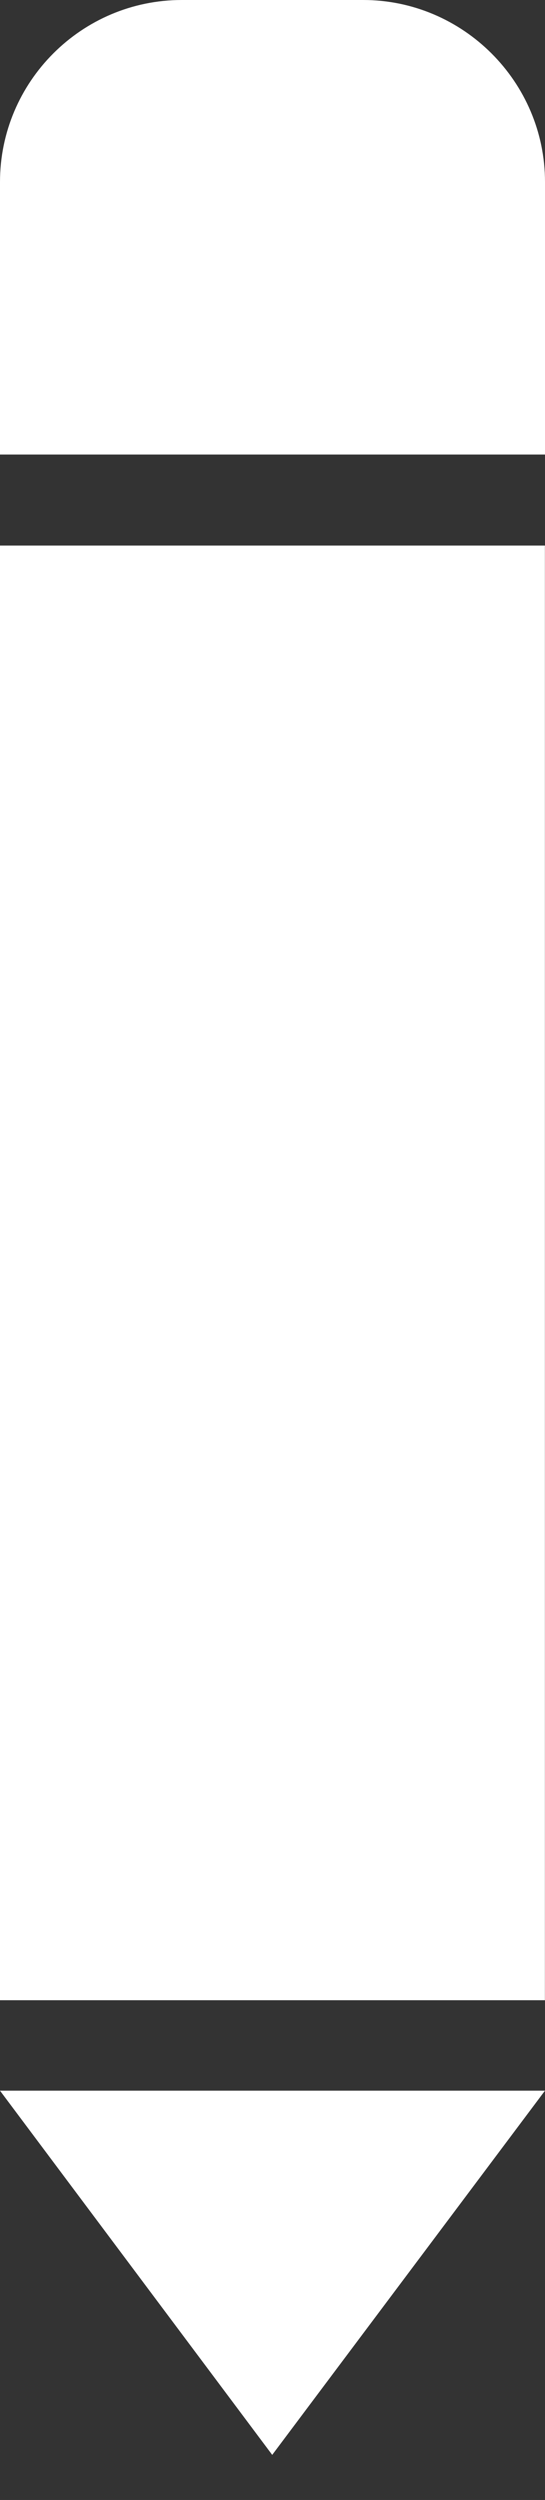 <?xml version="1.0" encoding="UTF-8" standalone="no"?>
<!-- Generator: Adobe Illustrator 16.0.0, SVG Export Plug-In . SVG Version: 6.00 Build 0)  -->

<svg
   xmlns:dc="http://purl.org/dc/elements/1.1/"
   xmlns:cc="http://creativecommons.org/ns#"
   xmlns:rdf="http://www.w3.org/1999/02/22-rdf-syntax-ns#"
   xmlns:svg="http://www.w3.org/2000/svg"
   xmlns="http://www.w3.org/2000/svg"
   xmlns:xlink="http://www.w3.org/1999/xlink"
   xmlns:sodipodi="http://sodipodi.sourceforge.net/DTD/sodipodi-0.dtd"
   xmlns:inkscape="http://www.inkscape.org/namespaces/inkscape"
   version="1.1"
   id="Слой_1"
   x="0px"
   y="0px"
   width="4.801px"
   height="22px"
   viewBox="0 0 4.801 22"
   enable-background="new 0 0 4.801 22"
   xml:space="preserve"
   inkscape:version="0.91 r13725"
   sodipodi:docname="pen.svg"><rect x="0" y="0" width="4.801" height="22" fill="#333333" stroke="none"/><defs
   id="defs19" /><sodipodi:namedview
   pagecolor="#ffffff"
   bordercolor="#666666"
   borderopacity="1"
   objecttolerance="10"
   gridtolerance="10"
   guidetolerance="10"
   inkscape:pageopacity="0"
   inkscape:pageshadow="2"
   inkscape:window-width="640"
   inkscape:window-height="480"
   id="namedview17"
   showgrid="false"
   inkscape:zoom="10.727273"
   inkscape:cx="2.4005001"
   inkscape:cy="11"
   inkscape:window-x="0"
   inkscape:window-y="0"
   inkscape:window-maximized="0"
   inkscape:current-layer="Слой_1" />
<rect
   y="4.801"
   width="4.8"
   height="12.801"
   id="rect3"
   style="fill:#ffffff" />
<polygon
   points="0,18.398 2.398,21.603 4.8,18.399 4.8,18.398 "
   id="polygon5"
   style="fill:#ffffff" />
<g
   id="g7"
   style="fill:#ffffff">
	<defs
   id="defs9">
		<rect
   id="SVGID_1_"
   width="4.8"
   height="22" />
	</defs>
	<clipPath
   id="SVGID_2_">
		<use
   xlink:href="#SVGID_1_"
   overflow="visible"
   id="use13" />
	</clipPath>
	<path
   clip-path="url(#SVGID_2_)"
   d="M3.199,0H1.602C0.719,0,0,0.719,0,1.602V4h4.801V1.602C4.801,0.719,4.078,0,3.199,0"
   id="path15"
   style="fill:#ffffff" />
</g>
</svg>